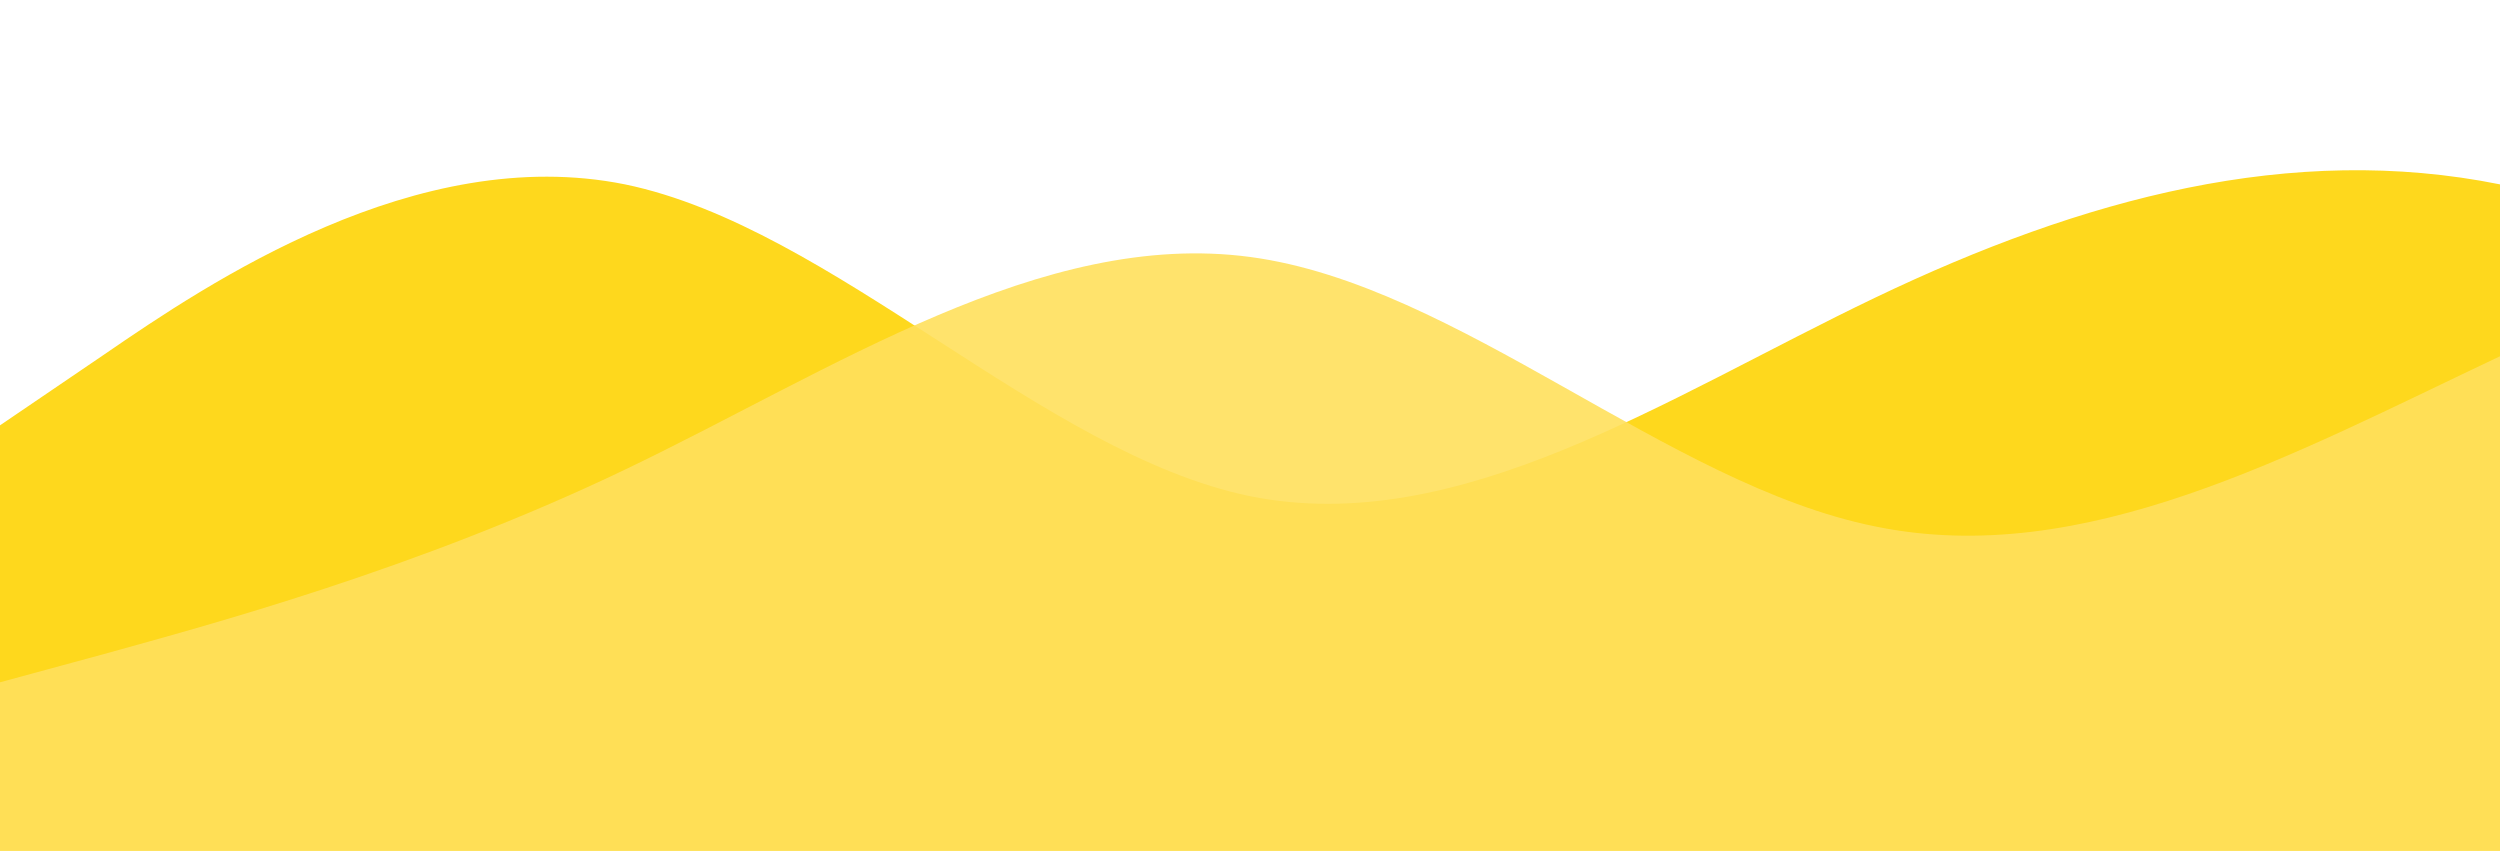 <?xml version="1.0" standalone="no"?>
<svg xmlns:xlink="http://www.w3.org/1999/xlink" id="wave" style="transform:rotate(0deg); transition: 0.3s" viewBox="0 0 1440 490" version="1.1" xmlns="http://www.w3.org/2000/svg"><defs><linearGradient id="sw-gradient-0" x1="0" x2="0" y1="1" y2="0"><stop stop-color="rgba(254, 216, 29, 1)" offset="0%"/><stop stop-color="rgba(254, 216, 29, 1)" offset="100%"/></linearGradient></defs><path style="transform:translate(0, 0px); opacity:1" fill="url(#sw-gradient-0)" d="M0,245L60,204.2C120,163,240,82,360,106.2C480,131,600,261,720,285.8C840,310,960,229,1080,171.5C1200,114,1320,82,1440,106.2C1560,131,1680,212,1800,236.8C1920,261,2040,229,2160,179.7C2280,131,2400,65,2520,98C2640,131,2760,261,2880,294C3000,327,3120,261,3240,228.7C3360,196,3480,196,3600,163.3C3720,131,3840,65,3960,32.7C4080,0,4200,0,4320,57.2C4440,114,4560,229,4680,245C4800,261,4920,180,5040,130.7C5160,82,5280,65,5400,98C5520,131,5640,212,5760,253.2C5880,294,6000,294,6120,261.3C6240,229,6360,163,6480,122.5C6600,82,6720,65,6840,73.5C6960,82,7080,114,7200,147C7320,180,7440,212,7560,253.2C7680,294,7800,343,7920,302.2C8040,261,8160,131,8280,130.7C8400,131,8520,261,8580,326.7L8640,392L8640,490L8580,490C8520,490,8400,490,8280,490C8160,490,8040,490,7920,490C7800,490,7680,490,7560,490C7440,490,7320,490,7200,490C7080,490,6960,490,6840,490C6720,490,6600,490,6480,490C6360,490,6240,490,6120,490C6000,490,5880,490,5760,490C5640,490,5520,490,5400,490C5280,490,5160,490,5040,490C4920,490,4800,490,4680,490C4560,490,4440,490,4320,490C4200,490,4080,490,3960,490C3840,490,3720,490,3600,490C3480,490,3360,490,3240,490C3120,490,3000,490,2880,490C2760,490,2640,490,2520,490C2400,490,2280,490,2160,490C2040,490,1920,490,1800,490C1680,490,1560,490,1440,490C1320,490,1200,490,1080,490C960,490,840,490,720,490C600,490,480,490,360,490C240,490,120,490,60,490L0,490Z"/><defs><linearGradient id="sw-gradient-1" x1="0" x2="0" y1="1" y2="0"><stop stop-color="rgba(255, 224, 92, 1)" offset="0%"/><stop stop-color="rgba(255, 224, 92, 1)" offset="100%"/></linearGradient></defs><path style="transform:translate(0, 50px); opacity:0.9" fill="url(#sw-gradient-1)" d="M0,343L60,326.7C120,310,240,278,360,220.5C480,163,600,82,720,98C840,114,960,229,1080,253.2C1200,278,1320,212,1440,155.2C1560,98,1680,49,1800,89.8C1920,131,2040,261,2160,277.7C2280,294,2400,196,2520,187.8C2640,180,2760,261,2880,261.3C3000,261,3120,180,3240,138.8C3360,98,3480,98,3600,147C3720,196,3840,294,3960,285.8C4080,278,4200,163,4320,106.2C4440,49,4560,49,4680,106.2C4800,163,4920,278,5040,269.5C5160,261,5280,131,5400,98C5520,65,5640,131,5760,130.7C5880,131,6000,65,6120,73.5C6240,82,6360,163,6480,179.7C6600,196,6720,147,6840,138.8C6960,131,7080,163,7200,179.7C7320,196,7440,196,7560,187.8C7680,180,7800,163,7920,155.2C8040,147,8160,147,8280,171.5C8400,196,8520,245,8580,269.5L8640,294L8640,490L8580,490C8520,490,8400,490,8280,490C8160,490,8040,490,7920,490C7800,490,7680,490,7560,490C7440,490,7320,490,7200,490C7080,490,6960,490,6840,490C6720,490,6600,490,6480,490C6360,490,6240,490,6120,490C6000,490,5880,490,5760,490C5640,490,5520,490,5400,490C5280,490,5160,490,5040,490C4920,490,4800,490,4680,490C4560,490,4440,490,4320,490C4200,490,4080,490,3960,490C3840,490,3720,490,3600,490C3480,490,3360,490,3240,490C3120,490,3000,490,2880,490C2760,490,2640,490,2520,490C2400,490,2280,490,2160,490C2040,490,1920,490,1800,490C1680,490,1560,490,1440,490C1320,490,1200,490,1080,490C960,490,840,490,720,490C600,490,480,490,360,490C240,490,120,490,60,490L0,490Z"/></svg>